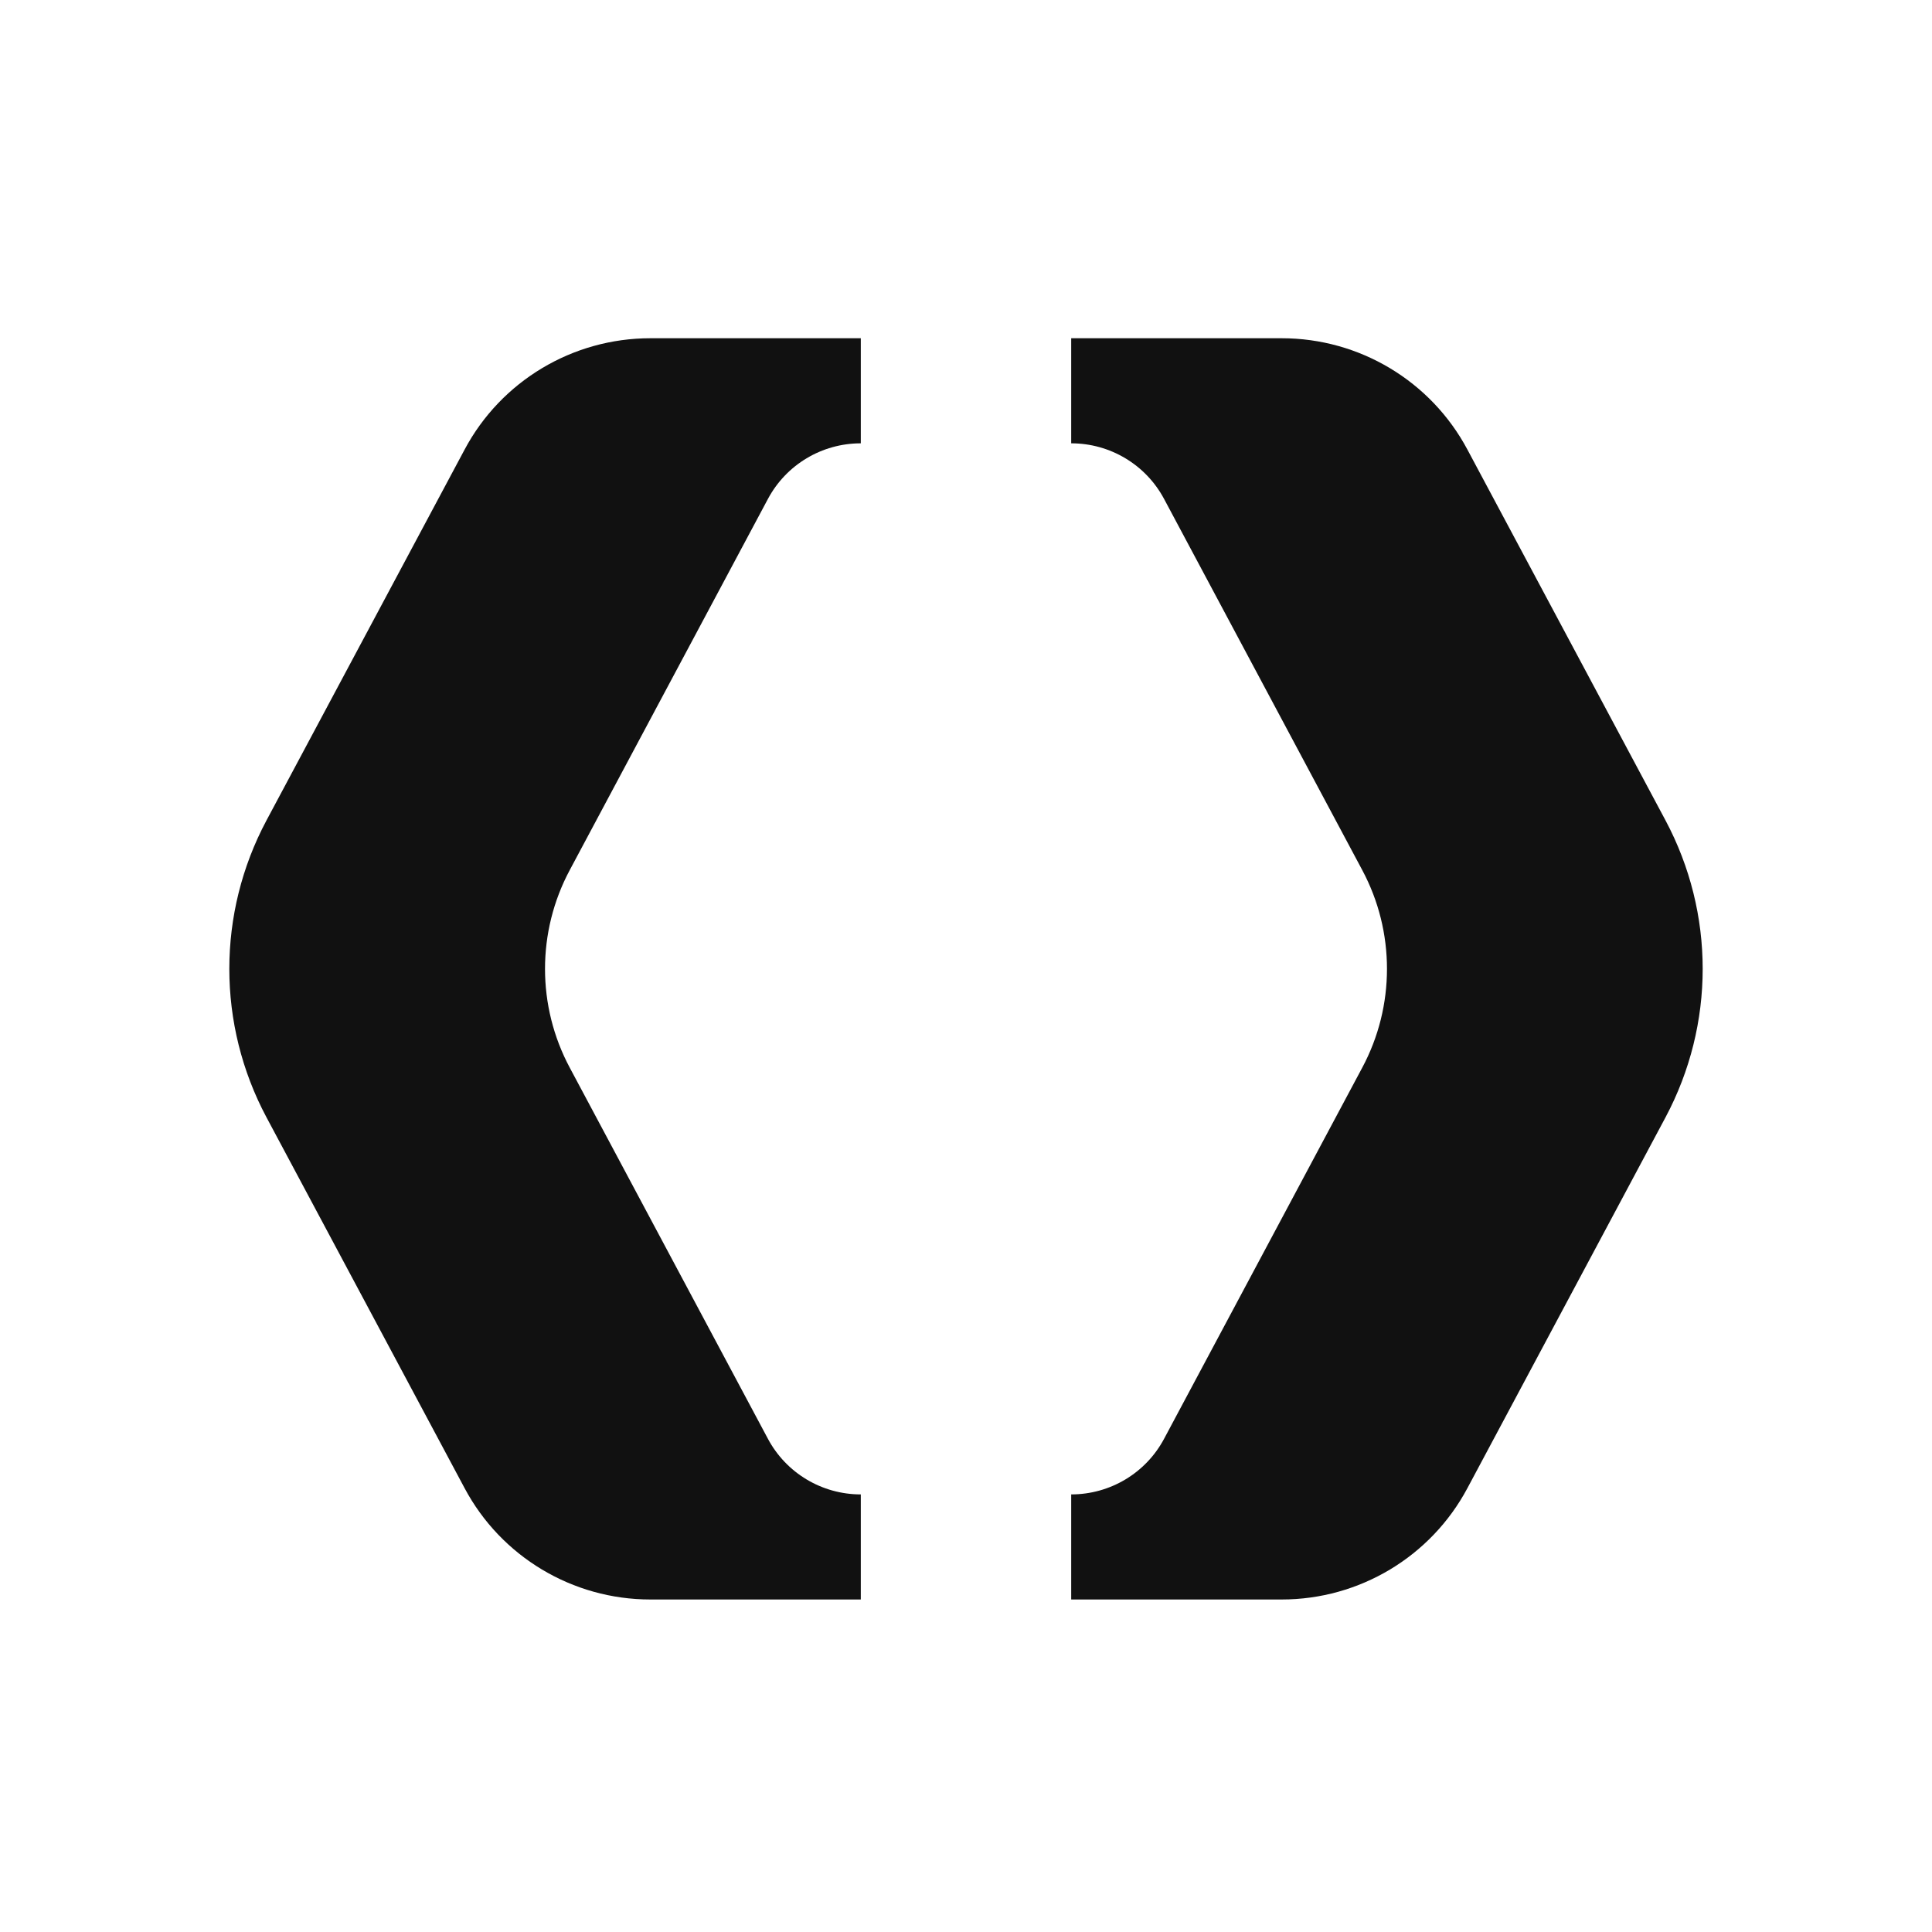 <svg width="337" height="337" viewBox="0 0 337 337" fill="none" xmlns="http://www.w3.org/2000/svg">
<path d="M81.043 78.416L46.475 143.117C42.161 151.214 40 160.101 40 169C40 177.9 42.161 186.785 46.475 194.883L81.043 259.585C87.414 271.536 99.874 279 113.434 279H150.151V260.671H150.139C143.365 260.671 137.135 256.944 133.949 250.97L99.394 186.256C96.507 180.861 95.067 174.937 95.067 169C95.067 163.062 96.507 157.138 99.394 151.745L133.949 87.031C137.135 81.055 143.365 77.33 150.139 77.33H150.151V59H113.434C99.874 59 87.414 66.465 81.043 78.416Z" fill="#111111"/>
<path d="M290.525 143.117L255.959 78.416C249.586 66.465 237.127 59 223.567 59H186.849V77.329H186.862C193.636 77.329 199.866 81.056 203.051 87.03L237.605 151.744C240.495 157.139 241.931 163.063 241.931 169C241.931 174.938 240.495 180.862 237.605 186.256L203.051 250.969C199.866 256.945 193.636 260.67 186.862 260.67H186.849V279H223.567C237.127 279 249.586 271.536 255.959 259.584L290.525 194.883C294.837 186.786 297 177.899 297 169C297 160.101 294.837 151.215 290.525 143.117Z" fill="#111111"/>
</svg>
